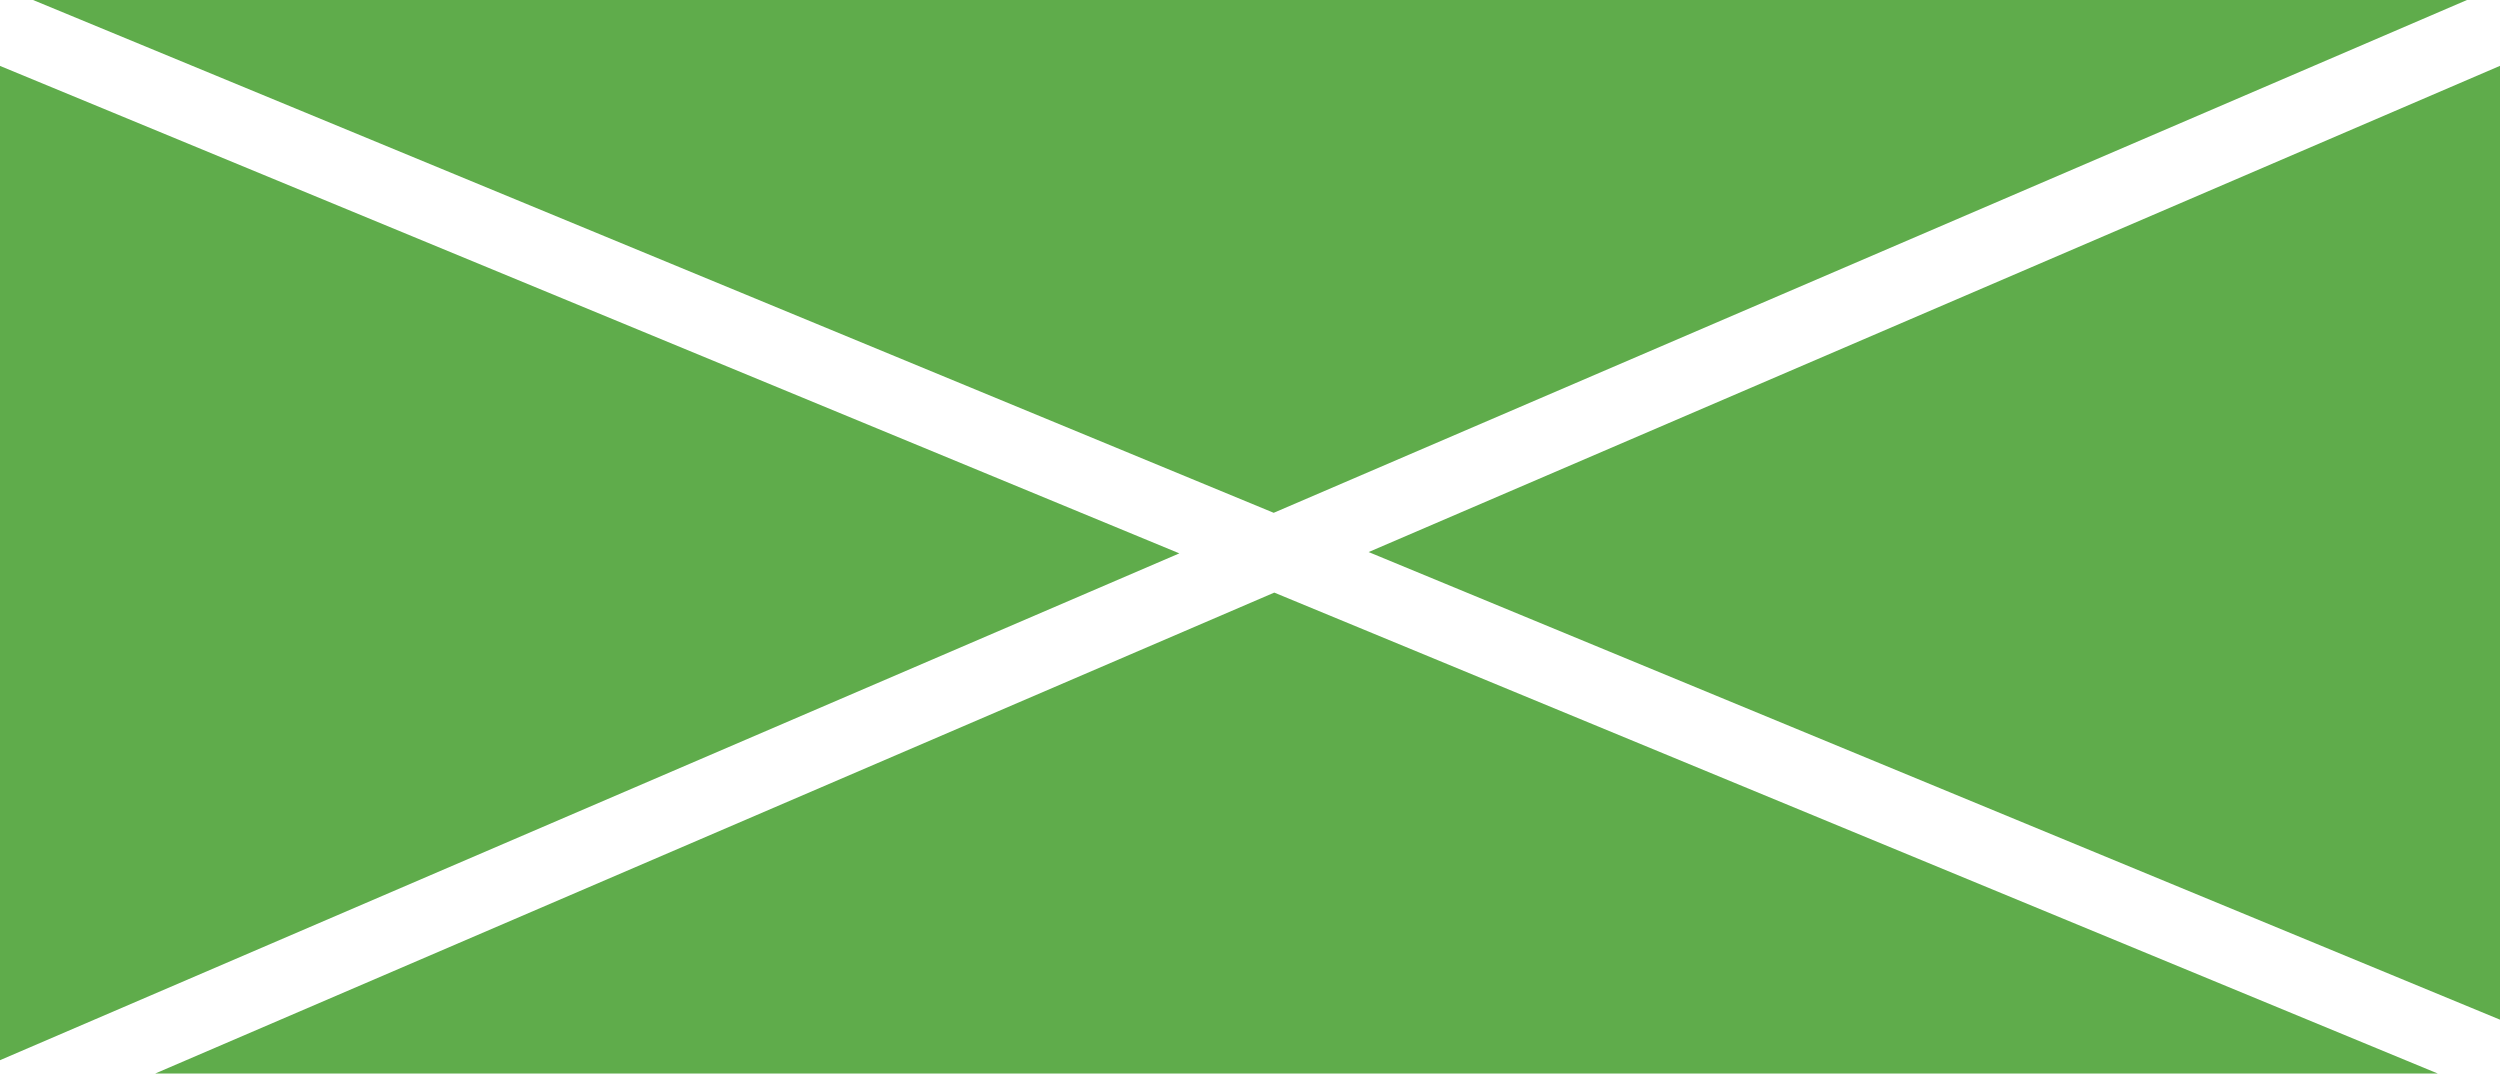 <svg width="340" height="146" viewBox="0 0 340 146" fill="none" xmlns="http://www.w3.org/2000/svg">
<path fill-rule="evenodd" clip-rule="evenodd" d="M21.106 146H331.54L173.3 80.594L21.106 146ZM186.134 75.079L340 138.676V8.955L186.134 75.079ZM335.51 0L173.224 69.742L4.493 0H335.51ZM160.39 75.258L0 144.186V8.964L160.39 75.258Z" fill="#5FAC4B"/>
</svg>
